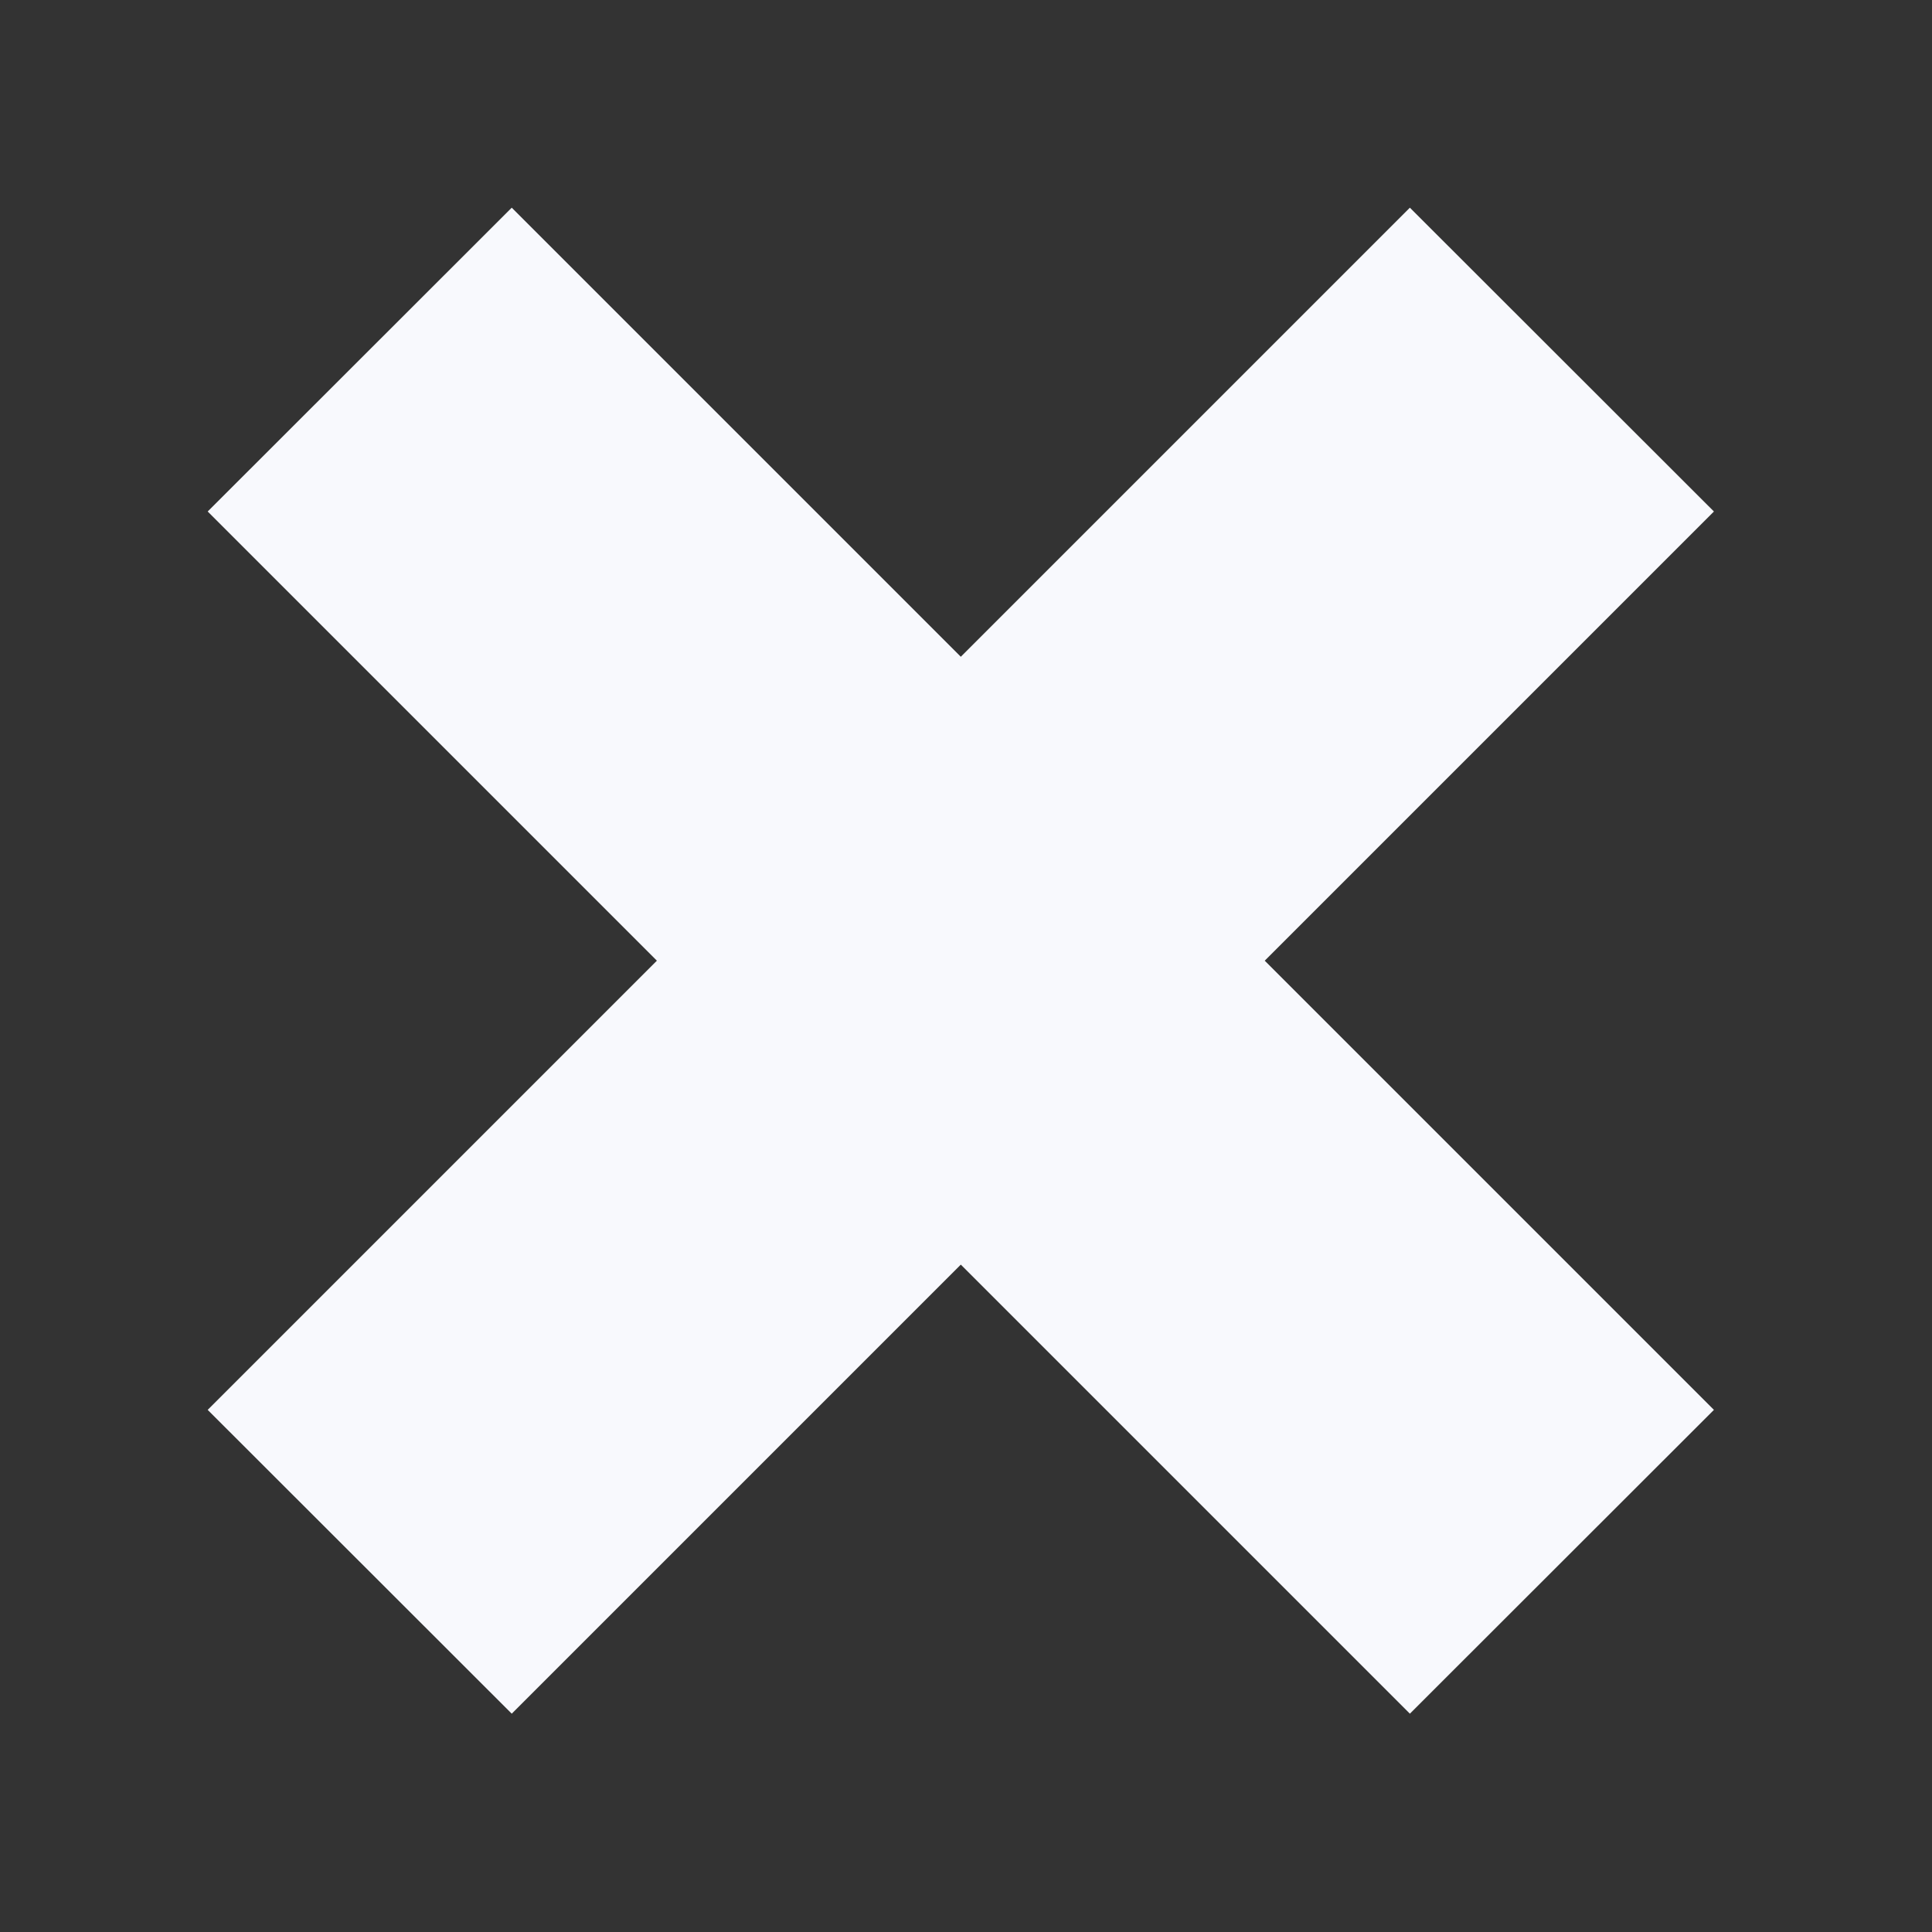 <svg width="8" height="8" viewBox="0 0 8 8" fill="none" xmlns="http://www.w3.org/2000/svg">
  <rect x="0" y="0" width="8" height="8" fill="#333333" stroke="none"/>
  <path
    d="M0.86 5.838L5.838 0.86L7.097 2.118L2.119 7.096L0.86 5.838ZM0.86 2.118L2.119 0.86L7.097 5.838L5.838 7.096L0.86 2.118Z"
    fill="#F8F9FD" />
</svg>
